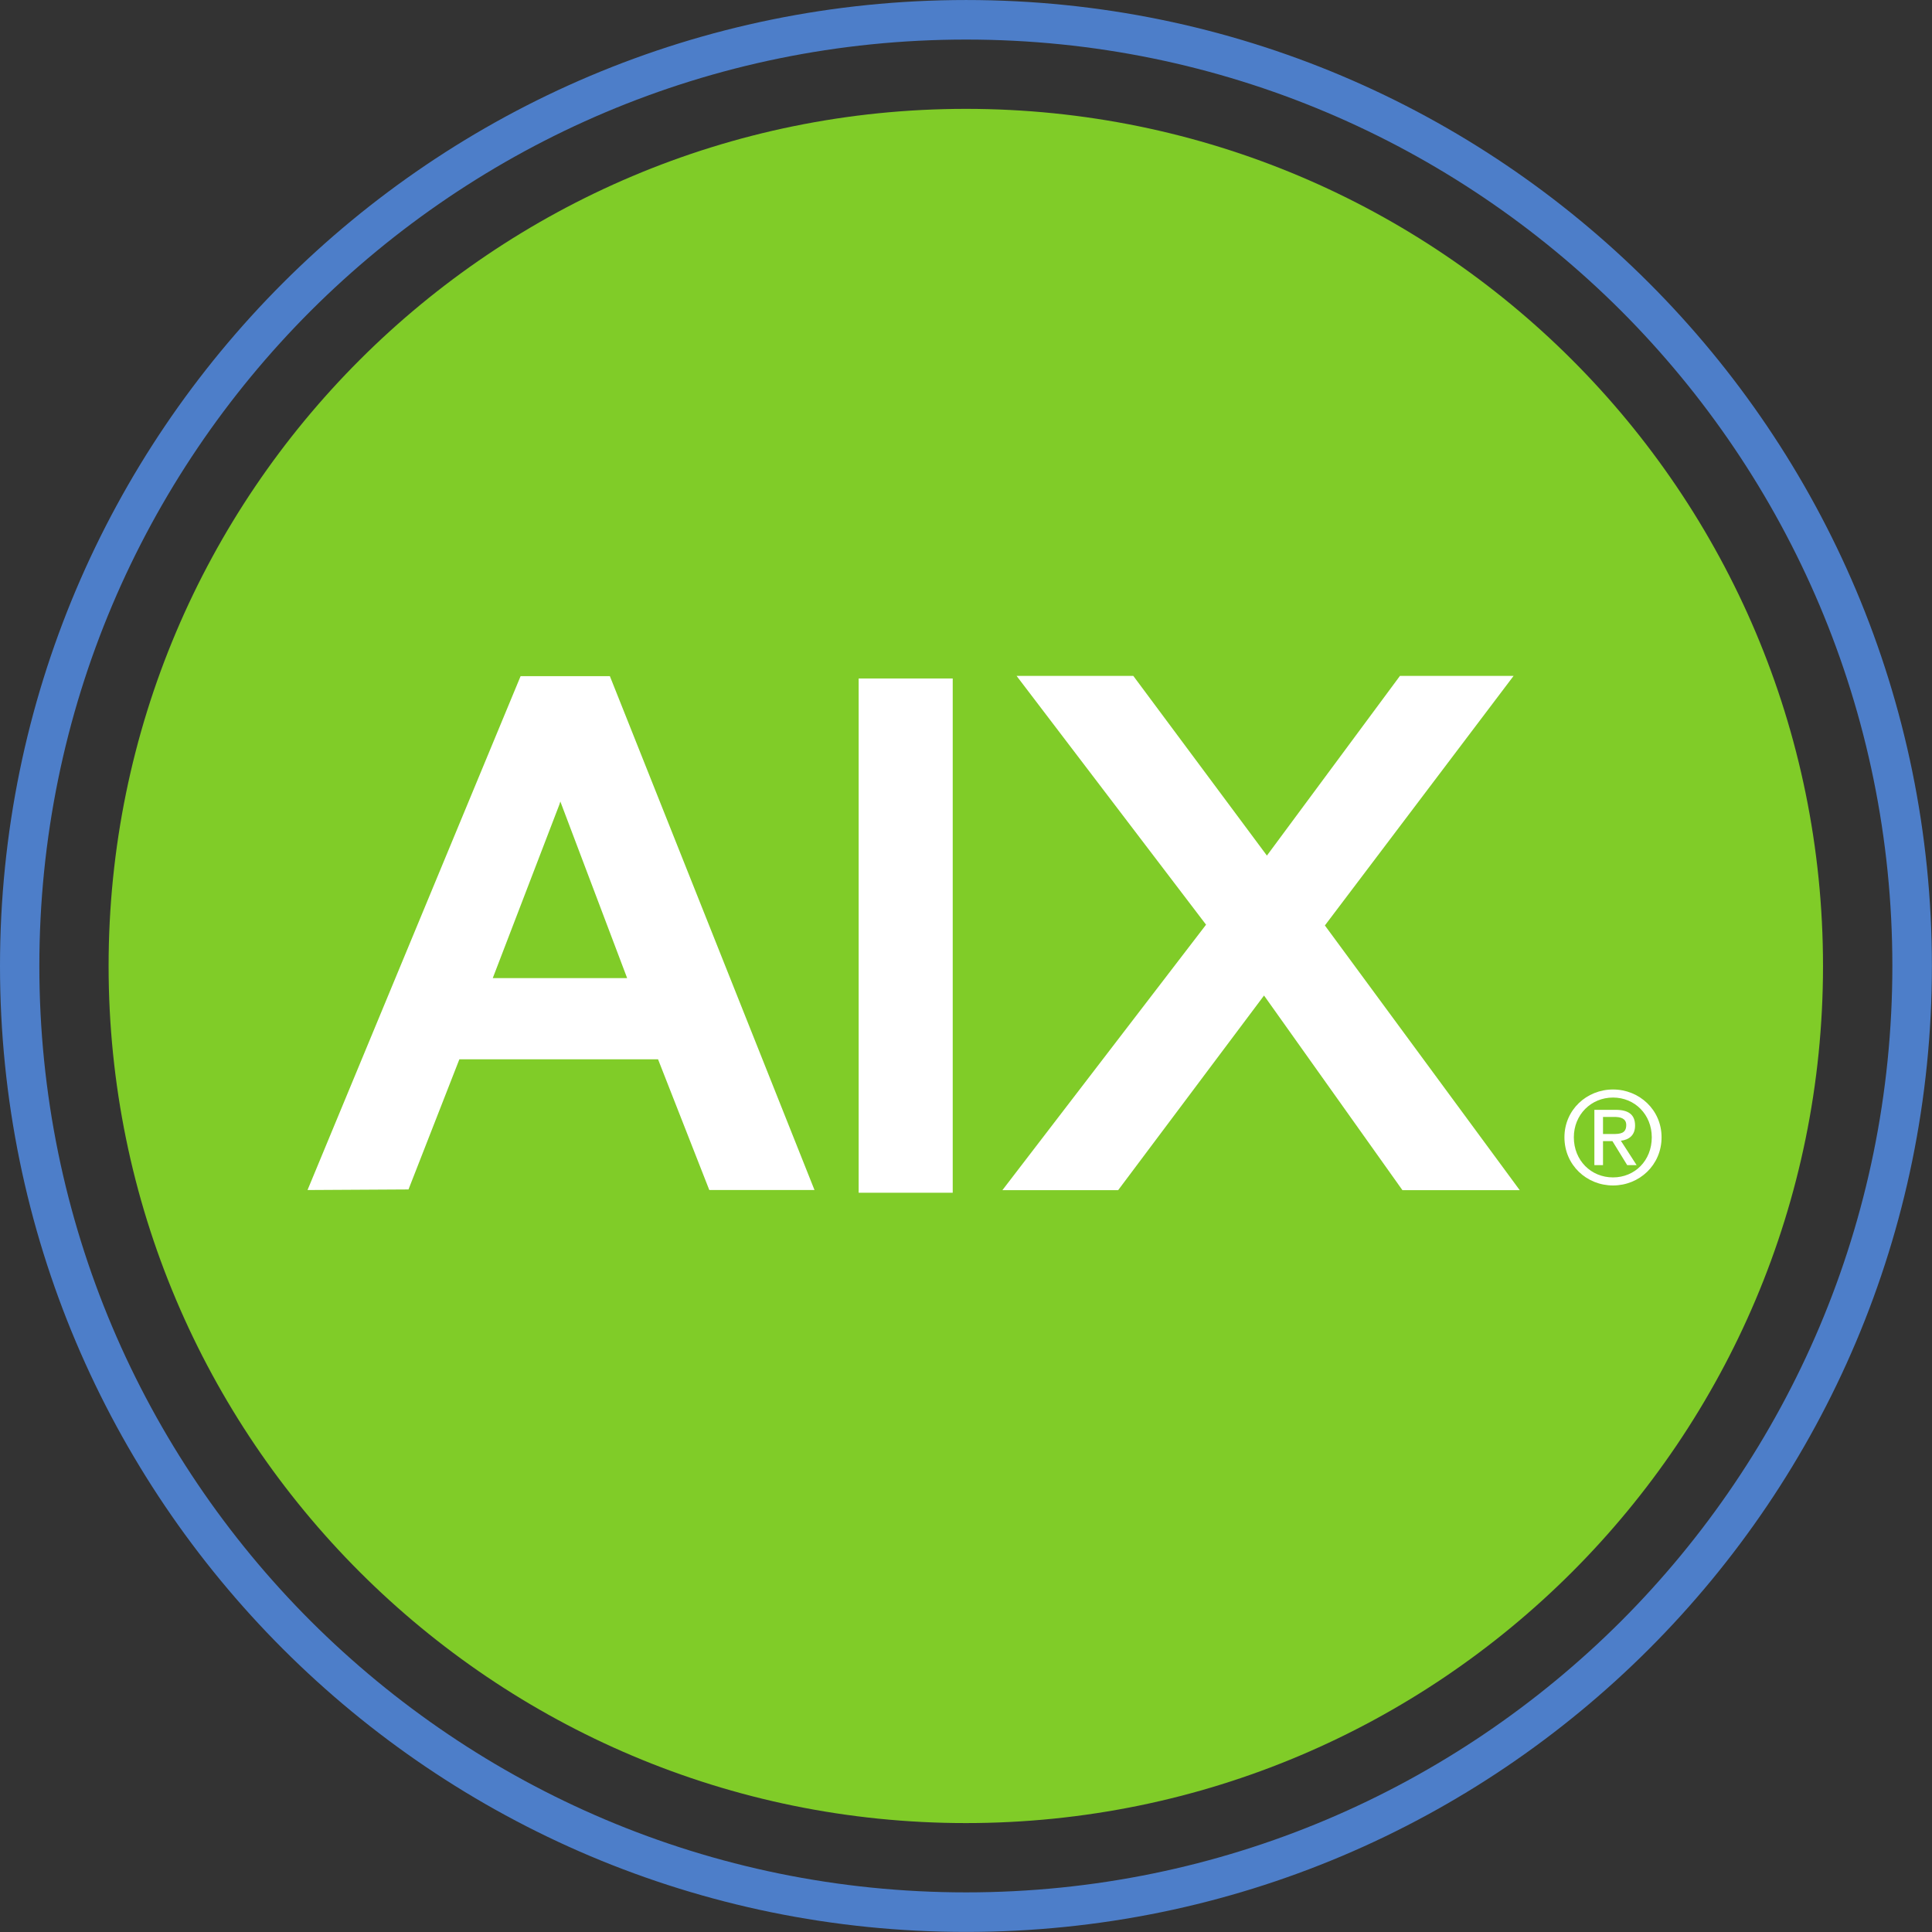 <?xml version="1.0" encoding="UTF-8"?>
<!-- Created with Inkscape (http://www.inkscape.org/) -->
<svg width="1341.9" height="1341.9" version="1.1" viewBox="0 0 1341.9 1341.9" xmlns="http://www.w3.org/2000/svg">
 <rect x="0" y="0" width="1341.9" height="1341.9" fill="#333333" stroke="none"/>
 <g>
  <path transform="matrix(133.33 0 0 -133.33 1266.2 670.93)" d="m0 0c0-2.466-1.998-4.465-4.465-4.465-2.465 0-4.466 1.999-4.466 4.465 0 2.467 2.001 4.465 4.466 4.465 2.467 0 4.465-1.998 4.465-4.465" fill="#80cc28"/>
  <path transform="matrix(133.33 0 0 -133.33 1328.1 670.93)" d="m0 0h-0.103c0-1.333-0.54-2.539-1.413-3.413-0.874-0.873-2.08-1.413-3.412-1.413-1.335 0-2.539 0.54-3.414 1.413-0.874 0.874-1.414 2.08-1.414 3.413s0.54 2.539 1.414 3.413c0.875 0.873 2.079 1.413 3.414 1.413 1.332 0 2.538-0.54 3.412-1.413 0.873-0.874 1.413-2.08 1.413-3.413h0.206c0 2.779-2.253 5.032-5.031 5.032-2.78 0-5.033-2.253-5.033-5.032s2.253-5.032 5.033-5.032c2.778 0 5.031 2.253 5.031 5.032h-0.103" fill="#4d7ec9"/>
  <path transform="matrix(133.33 0 0 -133.33 389.19 556.69)" d="m0 0-5e-3 -0.016-0.347-0.904h0.7zm0.776-2.024-0.267 0.681h-1.035l-0.265-0.678-0.526-3e-3 1.11 2.677h0.465l1.066-2.677z" fill="#fff"/>
  <path transform="matrix(133.33 0 0 -133.33 -63646 63635)" d="m481.83 473.74h0.49v-2.679h-0.49z" fill="#fff"/>
  <path transform="matrix(133.33 0 0 -133.33 974.08 826.65)" d="m0 0-0.721 1.014-0.76-1.014h-0.603l1.061 1.383-0.987 1.296h0.608l0.696-0.936 0.693 0.936h0.592l-0.983-1.3 1.015-1.379z" fill="#fff"/>
  <path transform="matrix(133.33 0 0 -133.33 1120.2 787.65)" d="m0 0c0.037 0 0.07 2e-3 0.07 0.047 0 0.035-0.031 0.042-0.062 0.042h-0.059v-0.089zm-0.051-0.162h-0.045v0.288h0.11c0.068 0 0.102-0.025 0.102-0.082 0-0.052-0.033-0.074-0.074-0.079l0.082-0.127h-0.049l-0.077 0.125h-0.049zm0.052-0.064c0.114 0 0.202 0.088 0.202 0.209 0 0.118-0.088 0.207-0.202 0.207s-0.204-0.089-0.204-0.207c0-0.121 0.09-0.209 0.204-0.209m-0.253 0.209c0 0.143 0.116 0.249 0.253 0.249s0.253-0.106 0.253-0.249c0-0.145-0.116-0.251-0.253-0.251s-0.253 0.106-0.253 0.251" fill="#fff"/>
 </g>
</svg>
